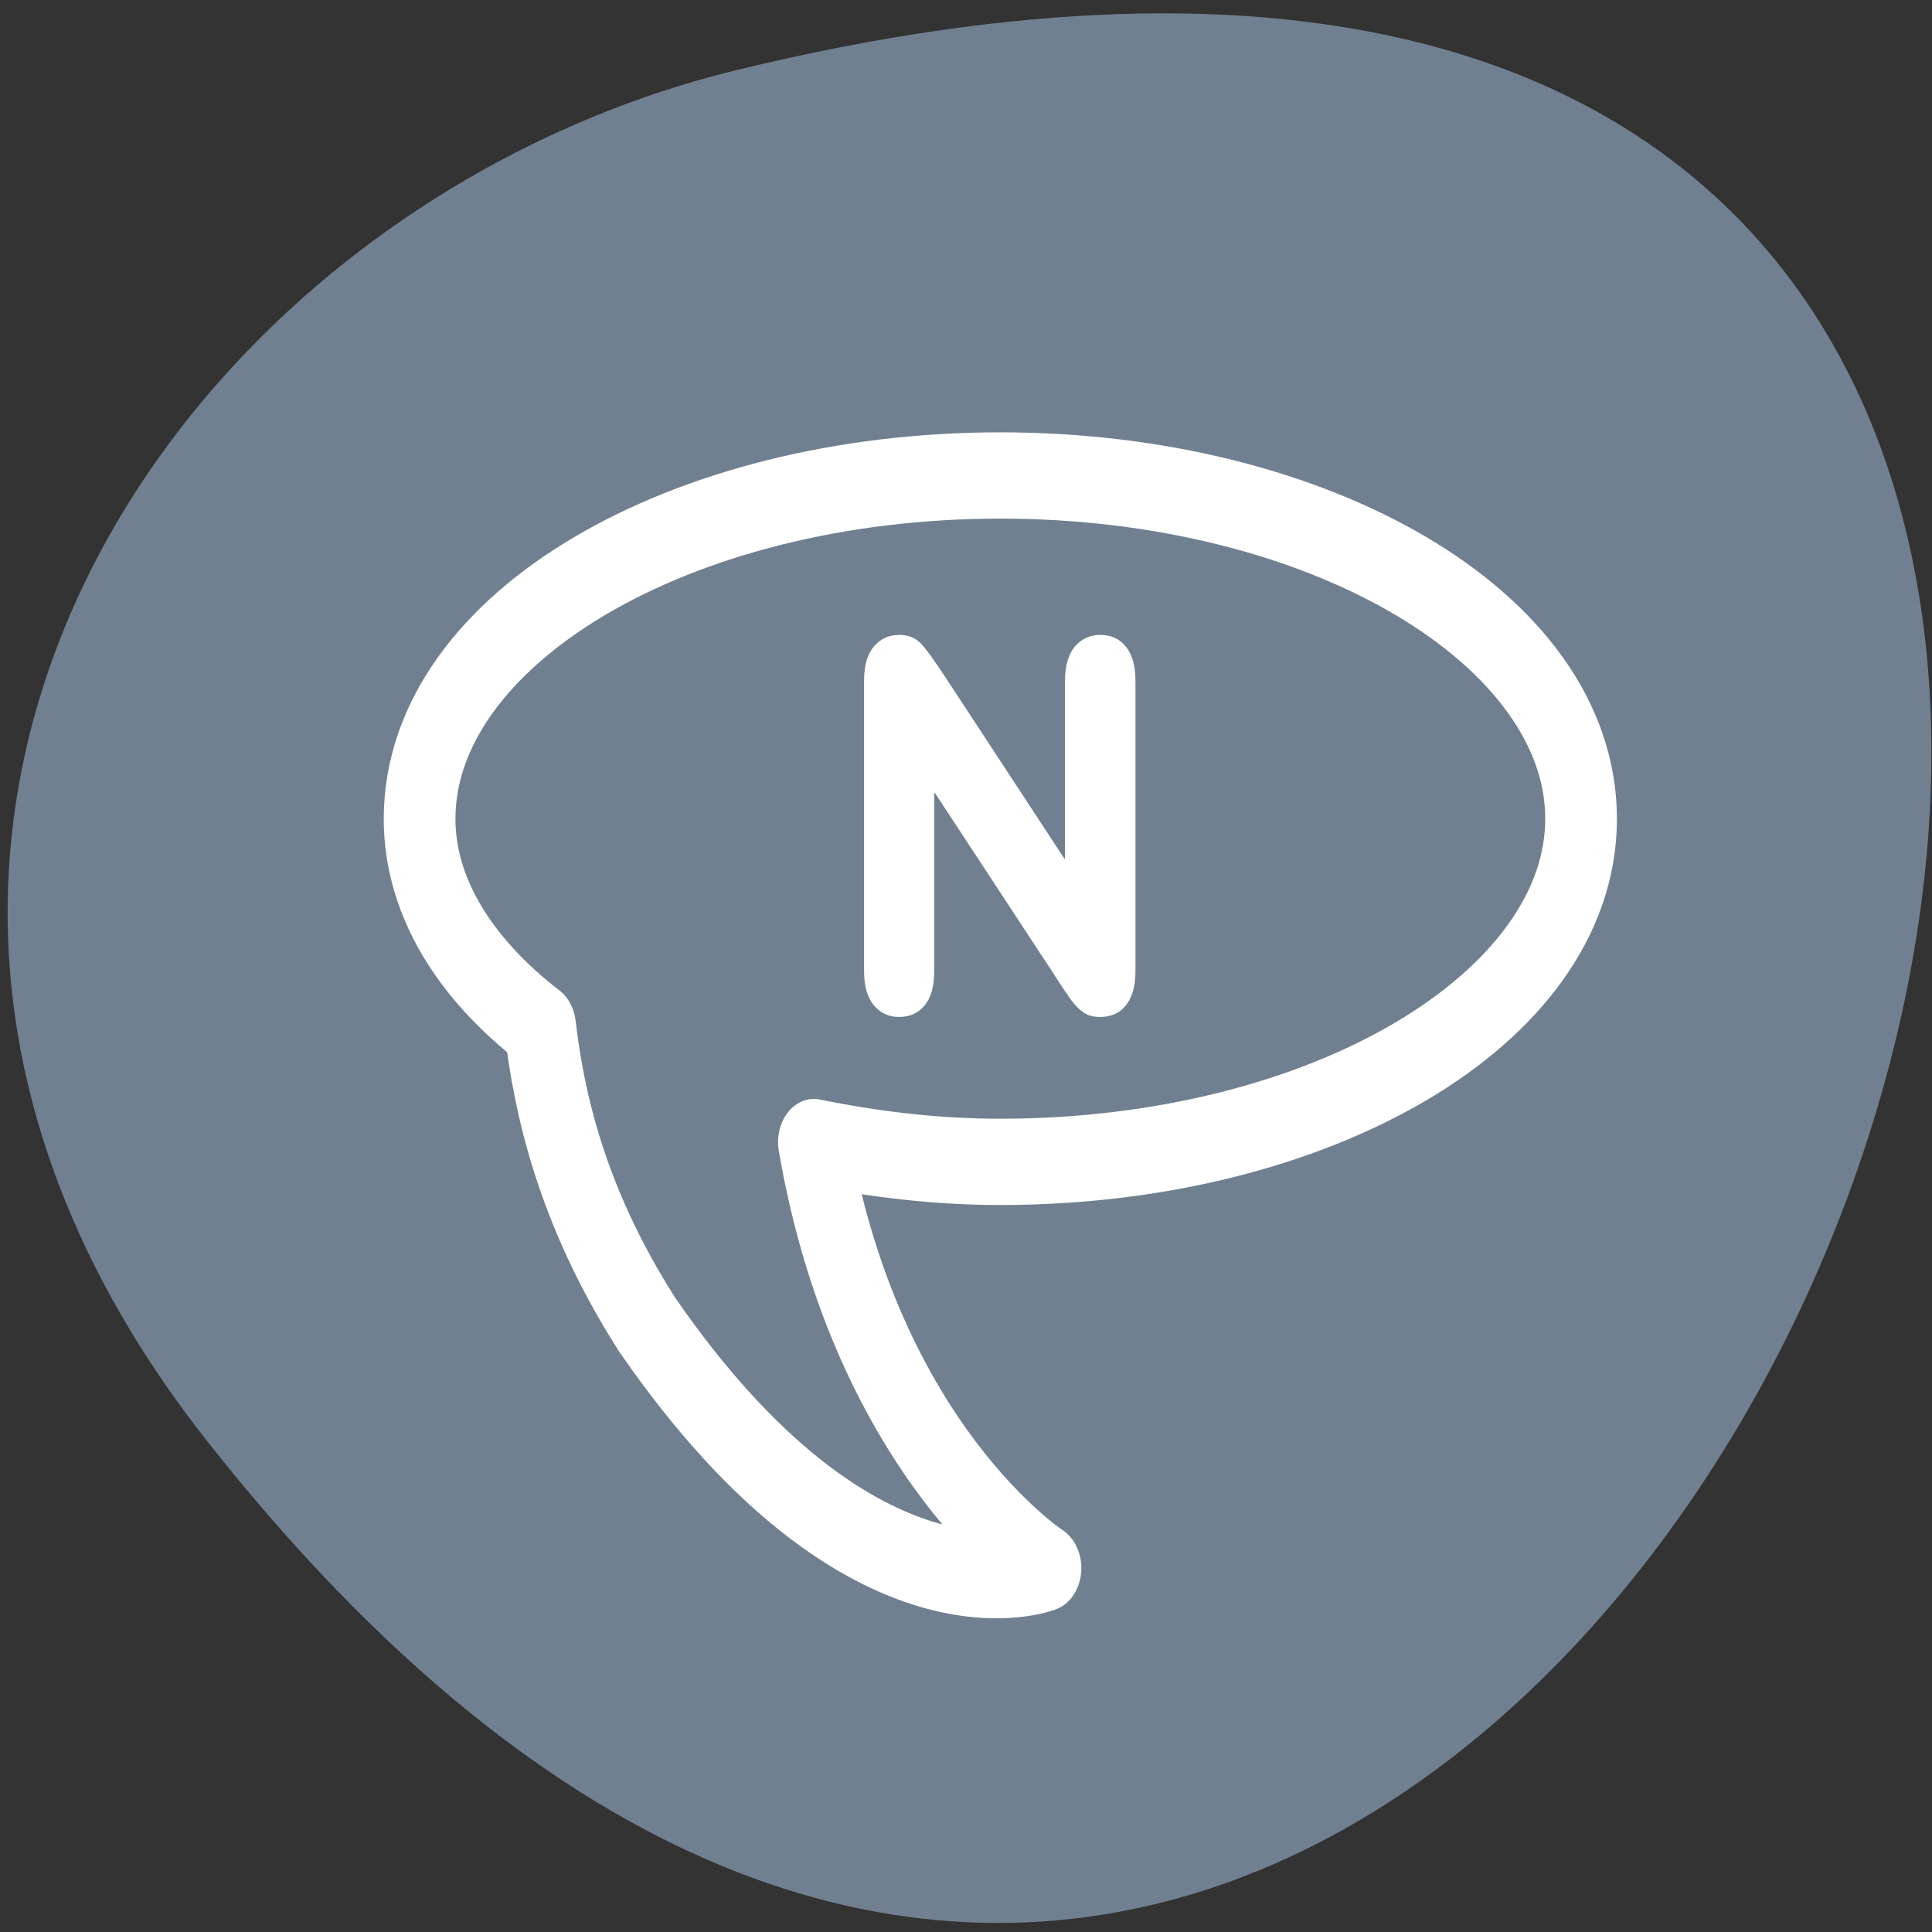
<svg xmlns="http://www.w3.org/2000/svg" xmlns:xlink="http://www.w3.org/1999/xlink" width="24px" height="24px" viewBox="0 0 24 24" version="1.1">
<rect x="0" y="0" width="24" height="24" fill="#333333" stroke="none"/>
<g id="surface1">
<path style=" stroke:none;fill-rule:nonzero;fill:rgb(43.922%,50.196%,56.471%);fill-opacity:1;" d="M 2.57 17.898 C 19.832 39.809 37.289 -5.957 9.164 0.867 C 2.16 2.566 -3.27 10.488 2.57 17.898 "/>
<path style="fill-rule:evenodd;fill:rgb(43.922%,50.196%,56.471%);fill-opacity:1;stroke-width:3.125;stroke-linecap:round;stroke-linejoin:round;stroke:rgb(100%,100%,100%);stroke-opacity:1;stroke-miterlimit:4;" d="M 29.995 10.092 C 43.972 10.092 55.315 15.655 55.315 22.527 C 55.315 29.387 43.972 34.951 29.995 34.951 C 27.142 34.951 24.426 34.666 21.875 34.234 C 24.193 45.452 31.97 49.661 31.97 49.661 C 31.97 49.661 24.097 52.278 14.606 40.844 C 11.259 36.487 10.326 32.744 9.942 30.059 C 6.678 27.965 4.689 25.36 4.689 22.527 C 4.689 15.655 16.032 10.092 29.995 10.092 Z M 29.995 10.092 " transform="matrix(0.285,0,0,0.343,3.876,2.445)"/>
<path style=" stroke:none;fill-rule:nonzero;fill:rgb(100%,100%,100%);fill-opacity:1;" d="M 10.734 12.07 L 10.734 8.453 C 10.734 8.27 10.773 8.129 10.855 8.031 C 10.934 7.938 11.039 7.887 11.172 7.887 C 11.277 7.887 11.367 7.922 11.434 7.988 C 11.5 8.055 11.613 8.211 11.773 8.457 L 13.223 10.668 L 13.23 10.668 L 13.23 8.453 C 13.23 8.27 13.273 8.129 13.352 8.031 C 13.434 7.938 13.539 7.887 13.668 7.887 C 13.801 7.887 13.906 7.934 13.984 8.031 C 14.062 8.125 14.105 8.266 14.105 8.453 L 14.105 12.07 C 14.105 12.254 14.062 12.395 13.984 12.492 C 13.906 12.586 13.801 12.633 13.668 12.633 C 13.59 12.633 13.523 12.617 13.473 12.586 C 13.418 12.551 13.363 12.5 13.309 12.426 C 13.258 12.355 13.176 12.234 13.066 12.062 L 11.617 9.855 L 11.605 9.855 L 11.605 12.07 C 11.605 12.254 11.566 12.395 11.484 12.492 C 11.406 12.586 11.301 12.633 11.168 12.633 C 11.043 12.633 10.938 12.586 10.855 12.488 C 10.773 12.387 10.734 12.25 10.734 12.07 "/>
</g>
</svg>
